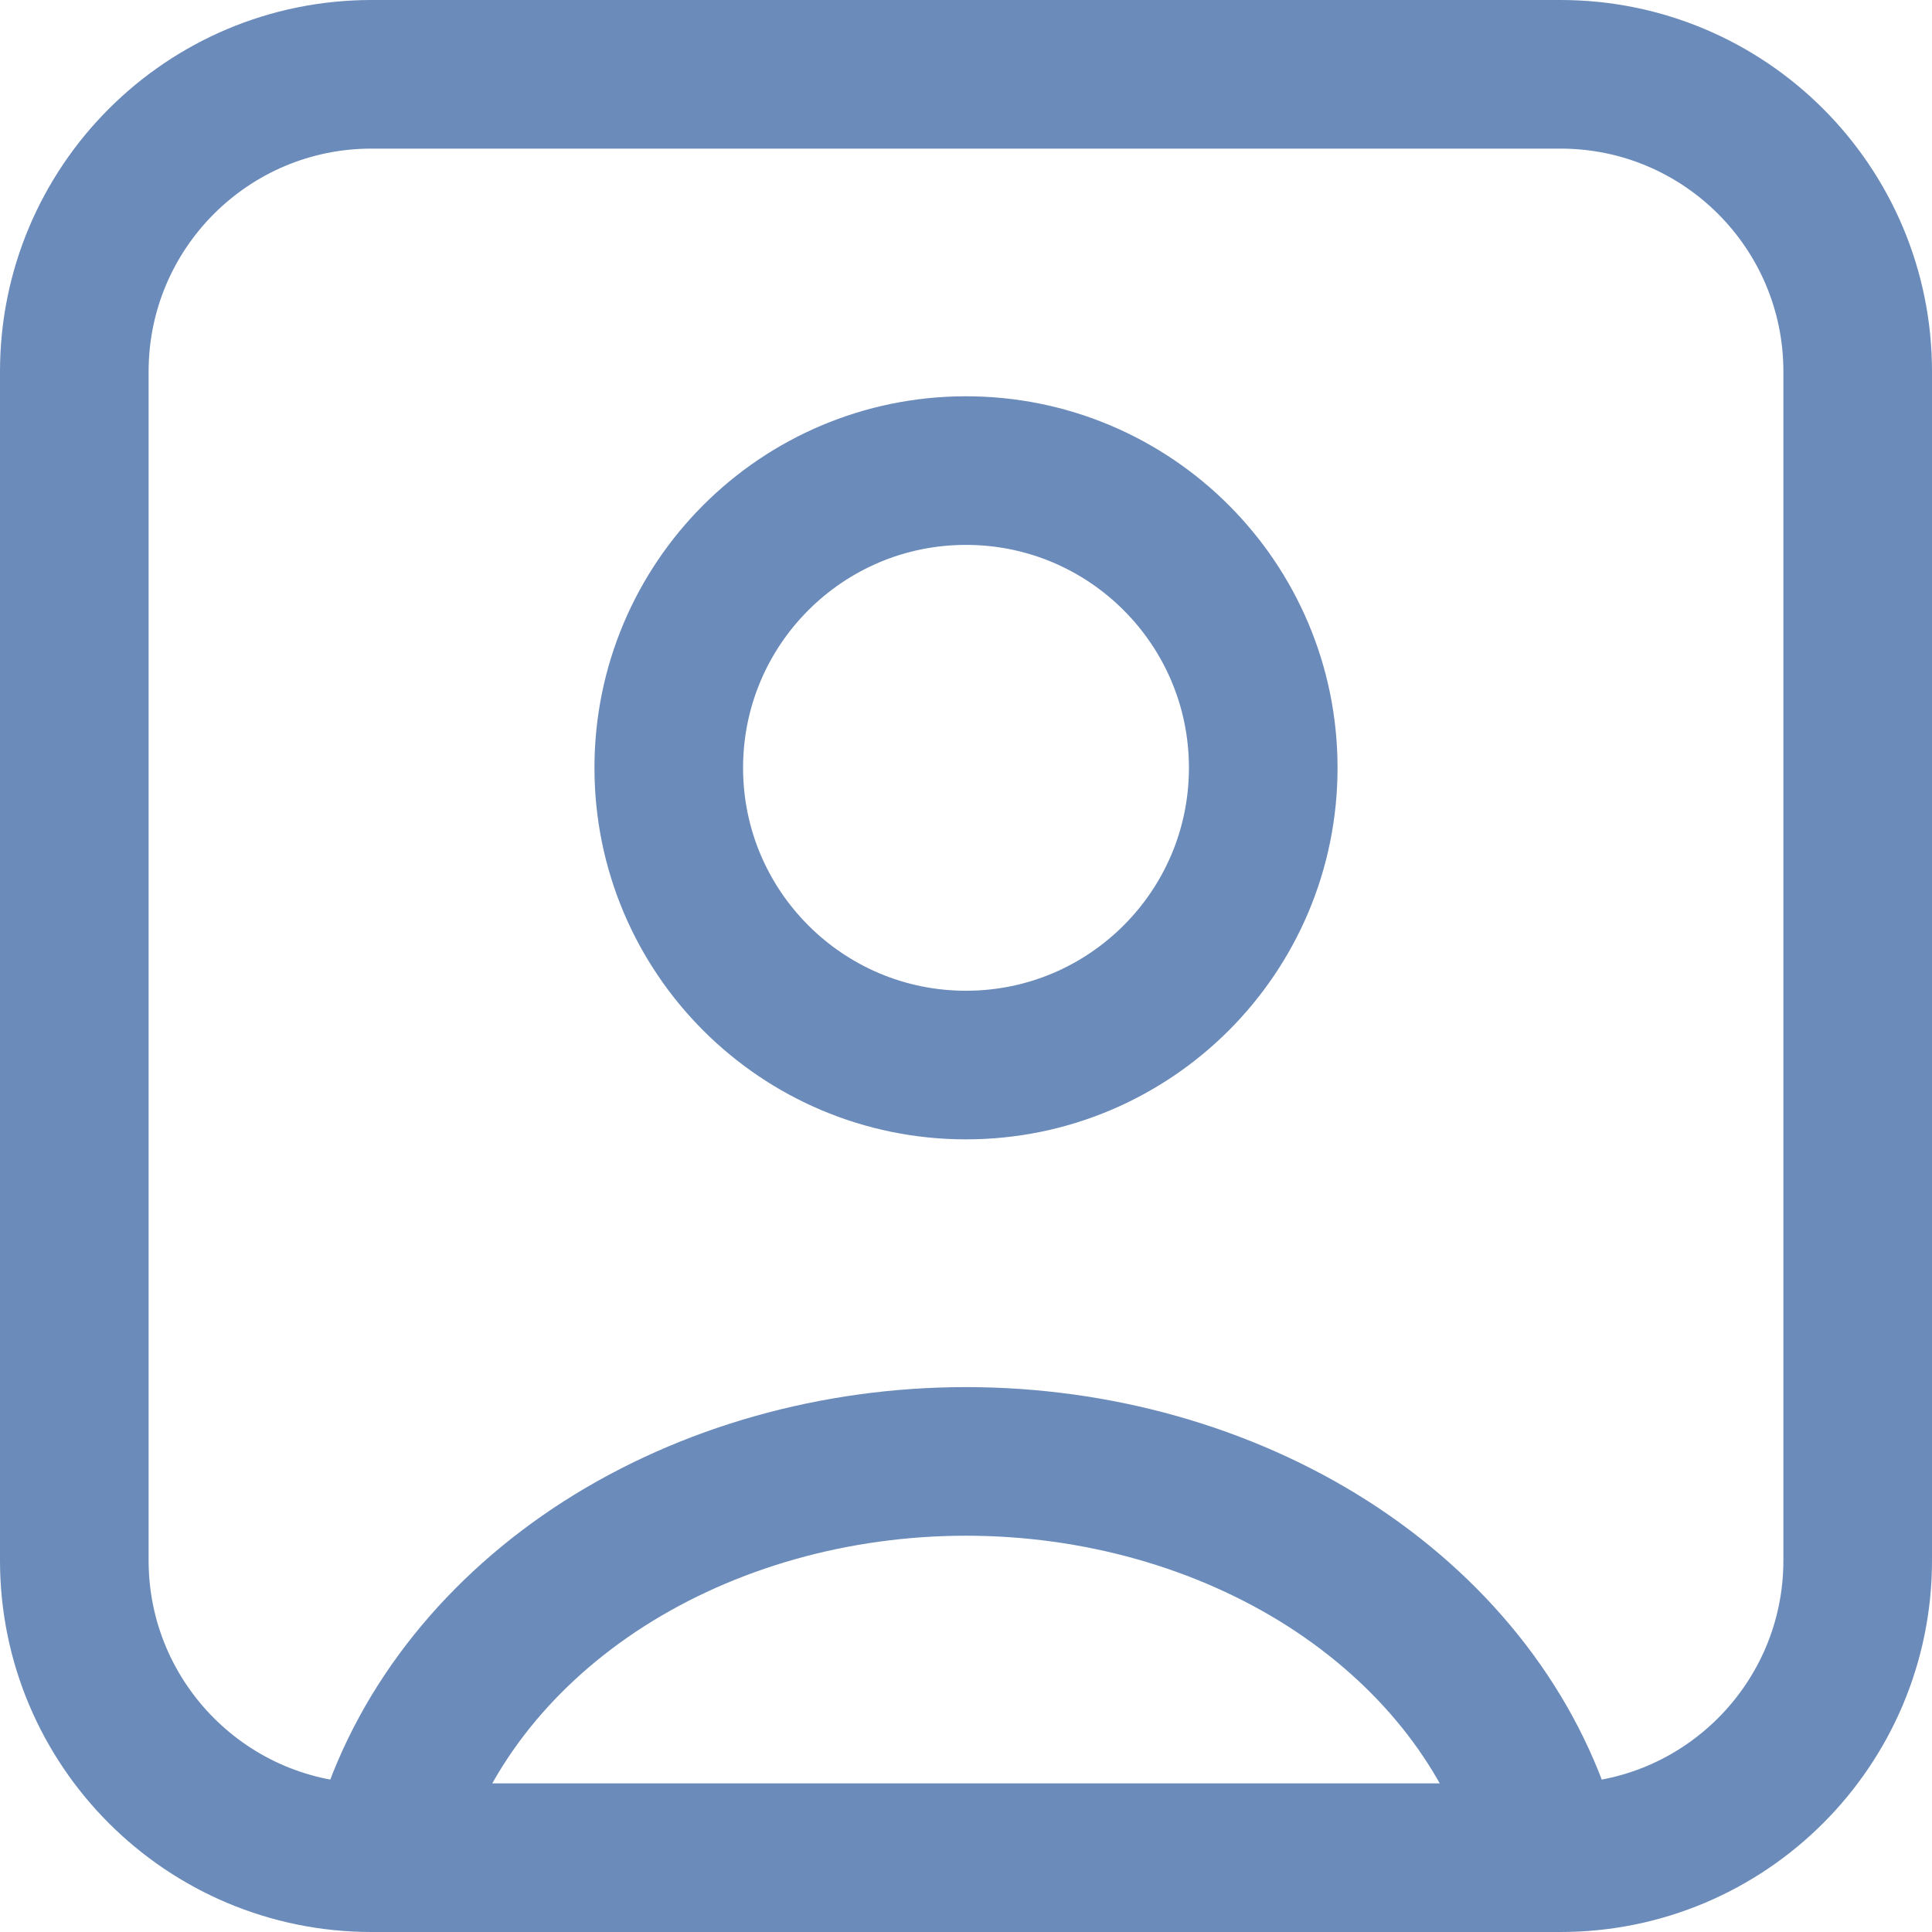 <svg width="26" height="26" viewBox="0 0 26 26" fill="none" xmlns="http://www.w3.org/2000/svg">
<path d="M20.728 24.608C20.272 23.191 19.267 21.938 17.871 21.044C16.473 20.151 14.76 19.667 13 19.667C11.24 19.667 9.527 20.151 8.129 21.044C6.733 21.938 5.729 23.191 5.272 24.608" stroke="#6B8BBA" stroke-width="2"/>
<path d="M13 14.333C15.209 14.333 17 12.542 17 10.333C17 8.124 15.209 6.333 13 6.333C10.791 6.333 9 8.124 9 10.333C9 12.542 10.791 14.333 13 14.333Z" stroke="#6B8BBA" stroke-width="2" stroke-linecap="round"/>
<path d="M21 1H5C2.791 1 1 2.791 1 5V21C1 23.209 2.791 25 5 25H21C23.209 25 25 23.209 25 21V5C25 2.791 23.209 1 21 1Z" stroke="#6B8BBA" stroke-width="2"/>
</svg>
